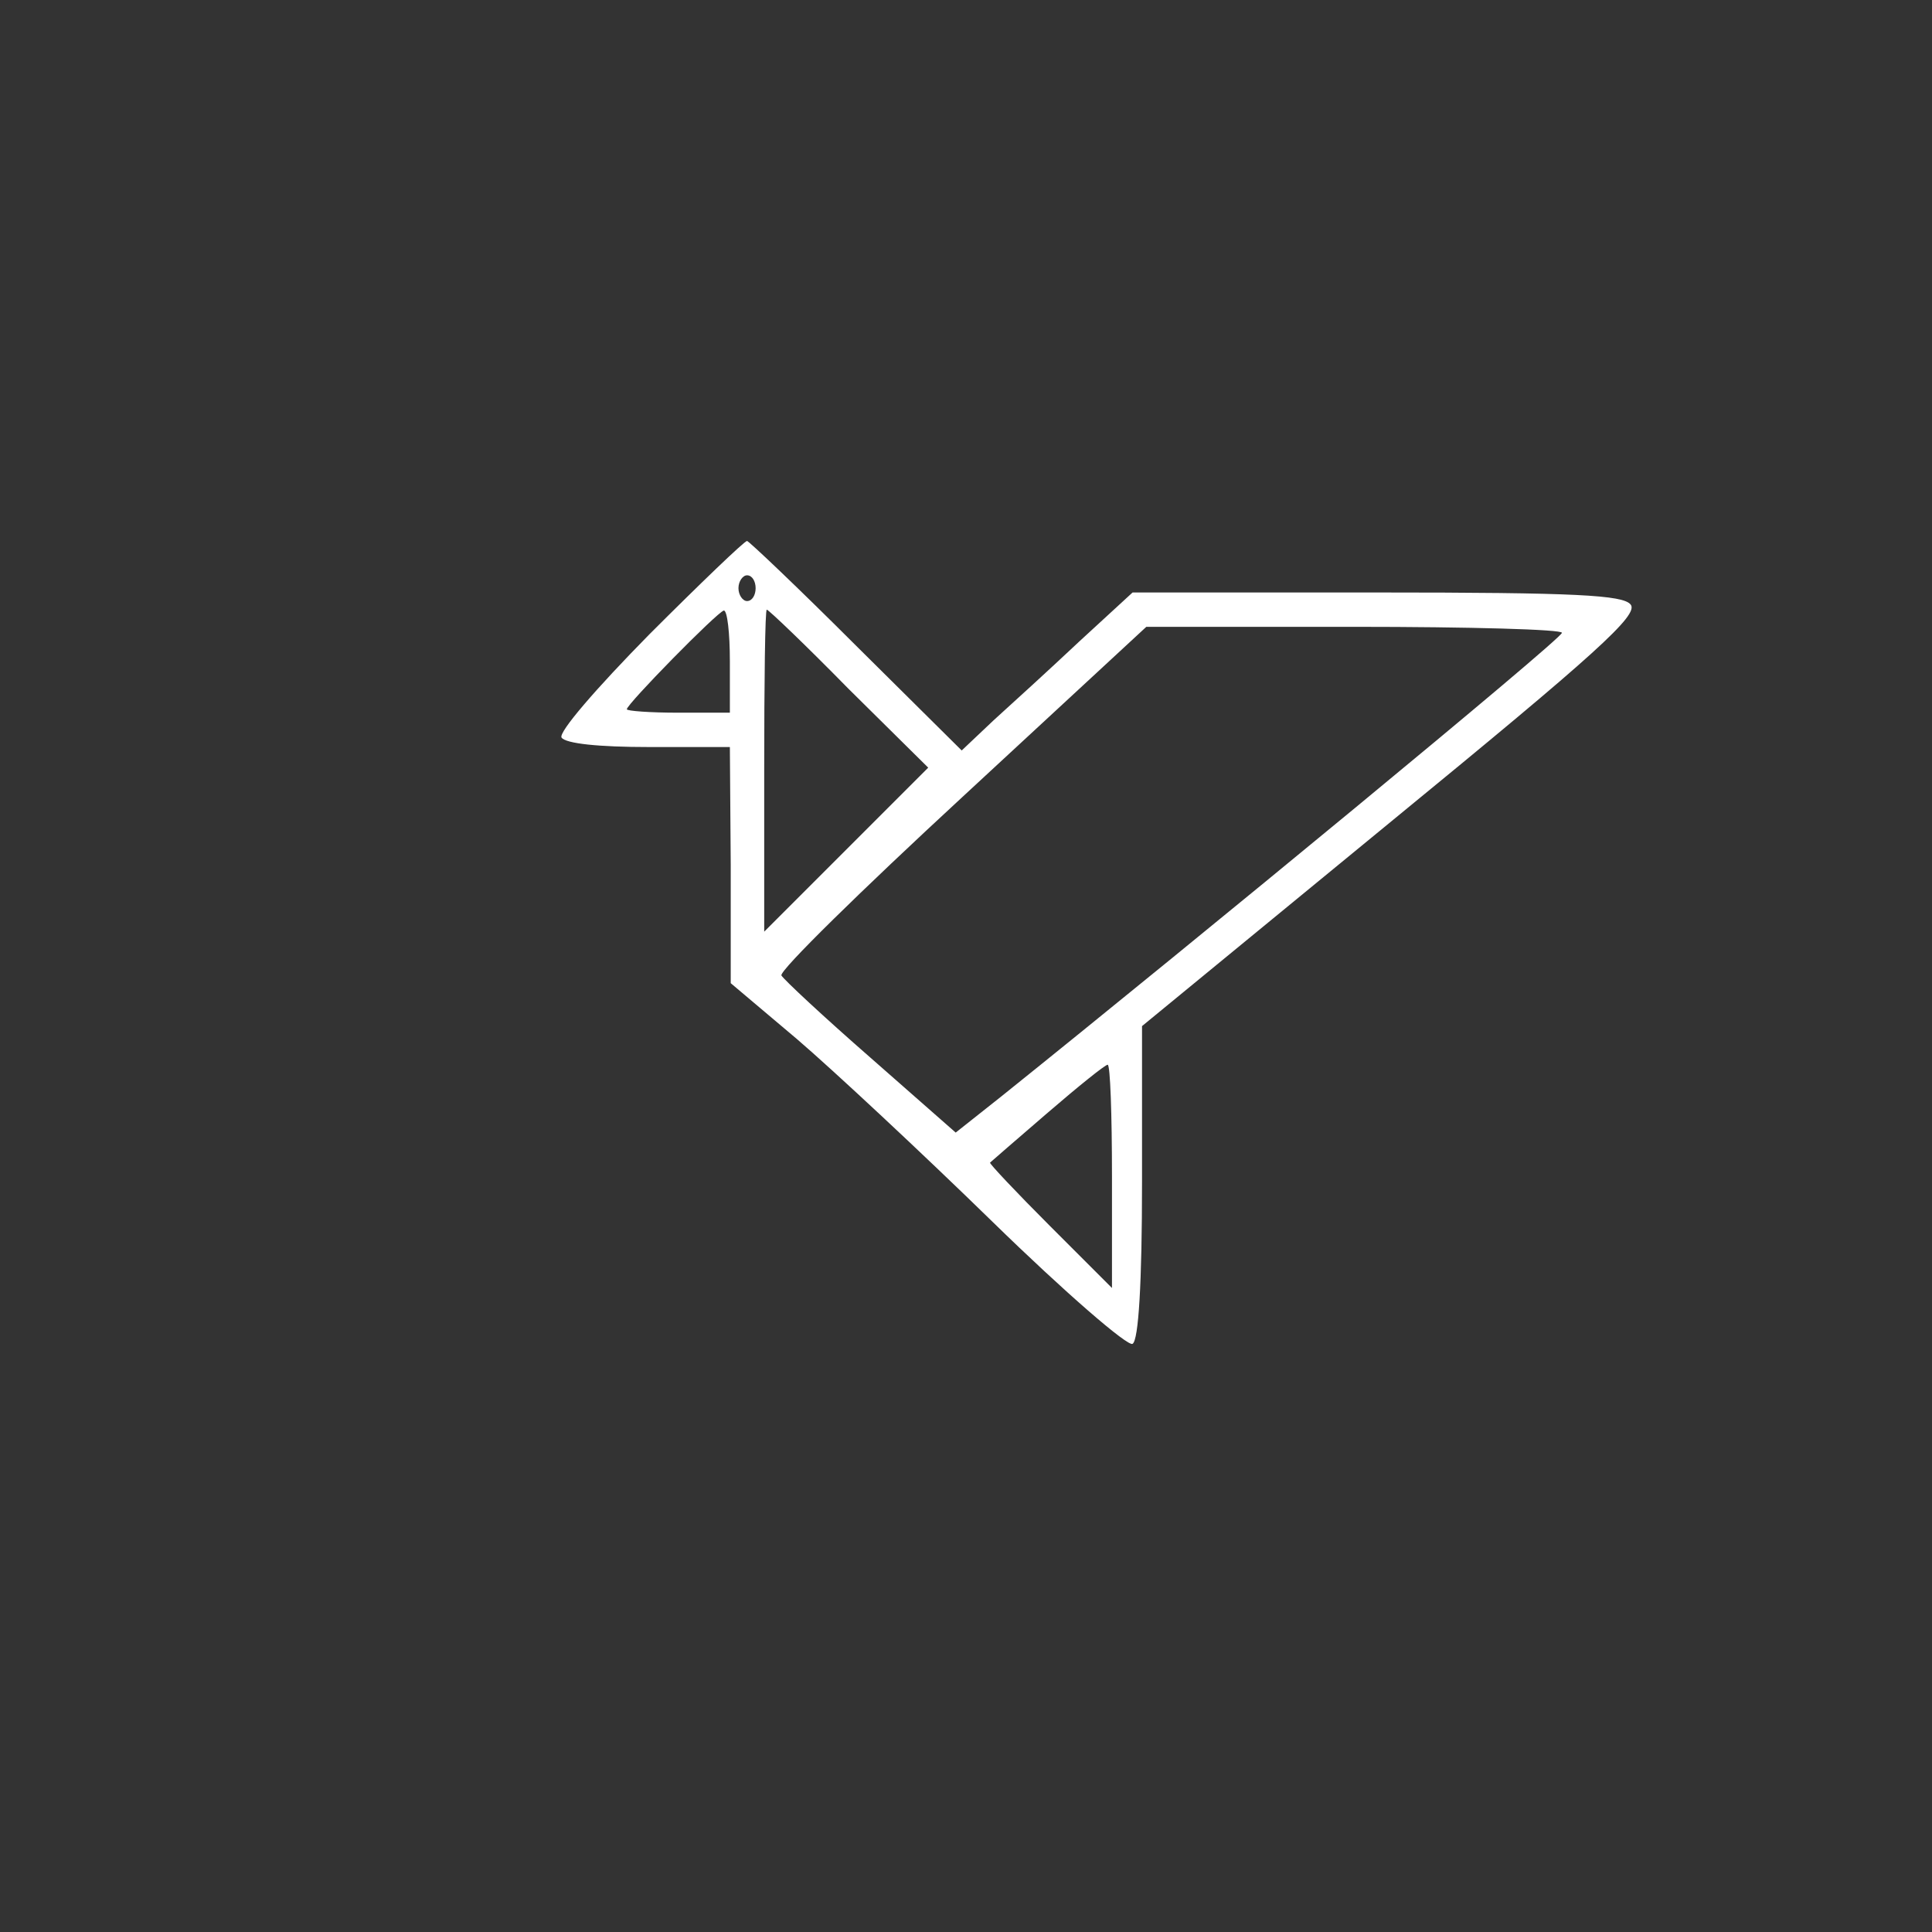 <?xml version="1.0" standalone="no"?>
<!DOCTYPE svg PUBLIC "-//W3C//DTD SVG 20010904//EN"
 "http://www.w3.org/TR/2001/REC-SVG-20010904/DTD/svg10.dtd">
<svg version="1.0" xmlns="http://www.w3.org/2000/svg"
 width="225pt" height="225pt" viewBox="0 0 225 225"
 preserveAspectRatio="xMidYMid meet">
<rect x="0" y="0" width="225" height="225" fill="#333333" stroke="none"/>
<g transform="translate(0,225) scale(0.1,-0.1)"
fill="#ffffff" stroke="none">
<path d="M756 1511 c-62 -63 -106 -114 -102 -120 5 -7 43 -11 102 -11 l94 0 1
-137 0 -138 77 -65 c42 -36 145 -132 228 -213 84 -82 158 -146 163 -142 7 4
11 71 11 188 l0 182 291 239 c238 195 288 240 278 252 -9 11 -63 14 -296 14
l-284 0 -62 -57 c-34 -32 -79 -73 -100 -92 l-37 -35 -123 122 c-67 67 -125
122 -127 122 -3 0 -54 -49 -114 -109z m124 54 c0 -8 -4 -15 -10 -15 -5 0 -10
7 -10 15 0 8 5 15 10 15 6 0 10 -7 10 -15z m-30 -85 l0 -60 -60 0 c-33 0 -60
2 -60 4 0 6 105 113 113 115 4 0 7 -26 7 -59z m138 -32 l93 -92 -96 -96 -95
-95 0 188 c0 103 1 187 3 187 2 0 45 -41 95 -92z m831 65 c0 -7 -425 -357
-653 -540 l-53 -42 -99 87 c-55 48 -101 91 -104 96 -2 6 93 99 211 208 l214
198 243 0 c133 0 242 -3 241 -7z m-524 -633 l0 -130 -72 72 c-40 40 -71 73
-70 74 1 1 31 27 67 58 36 31 67 56 70 56 3 0 5 -58 5 -130z"/>
</g>
</svg>
